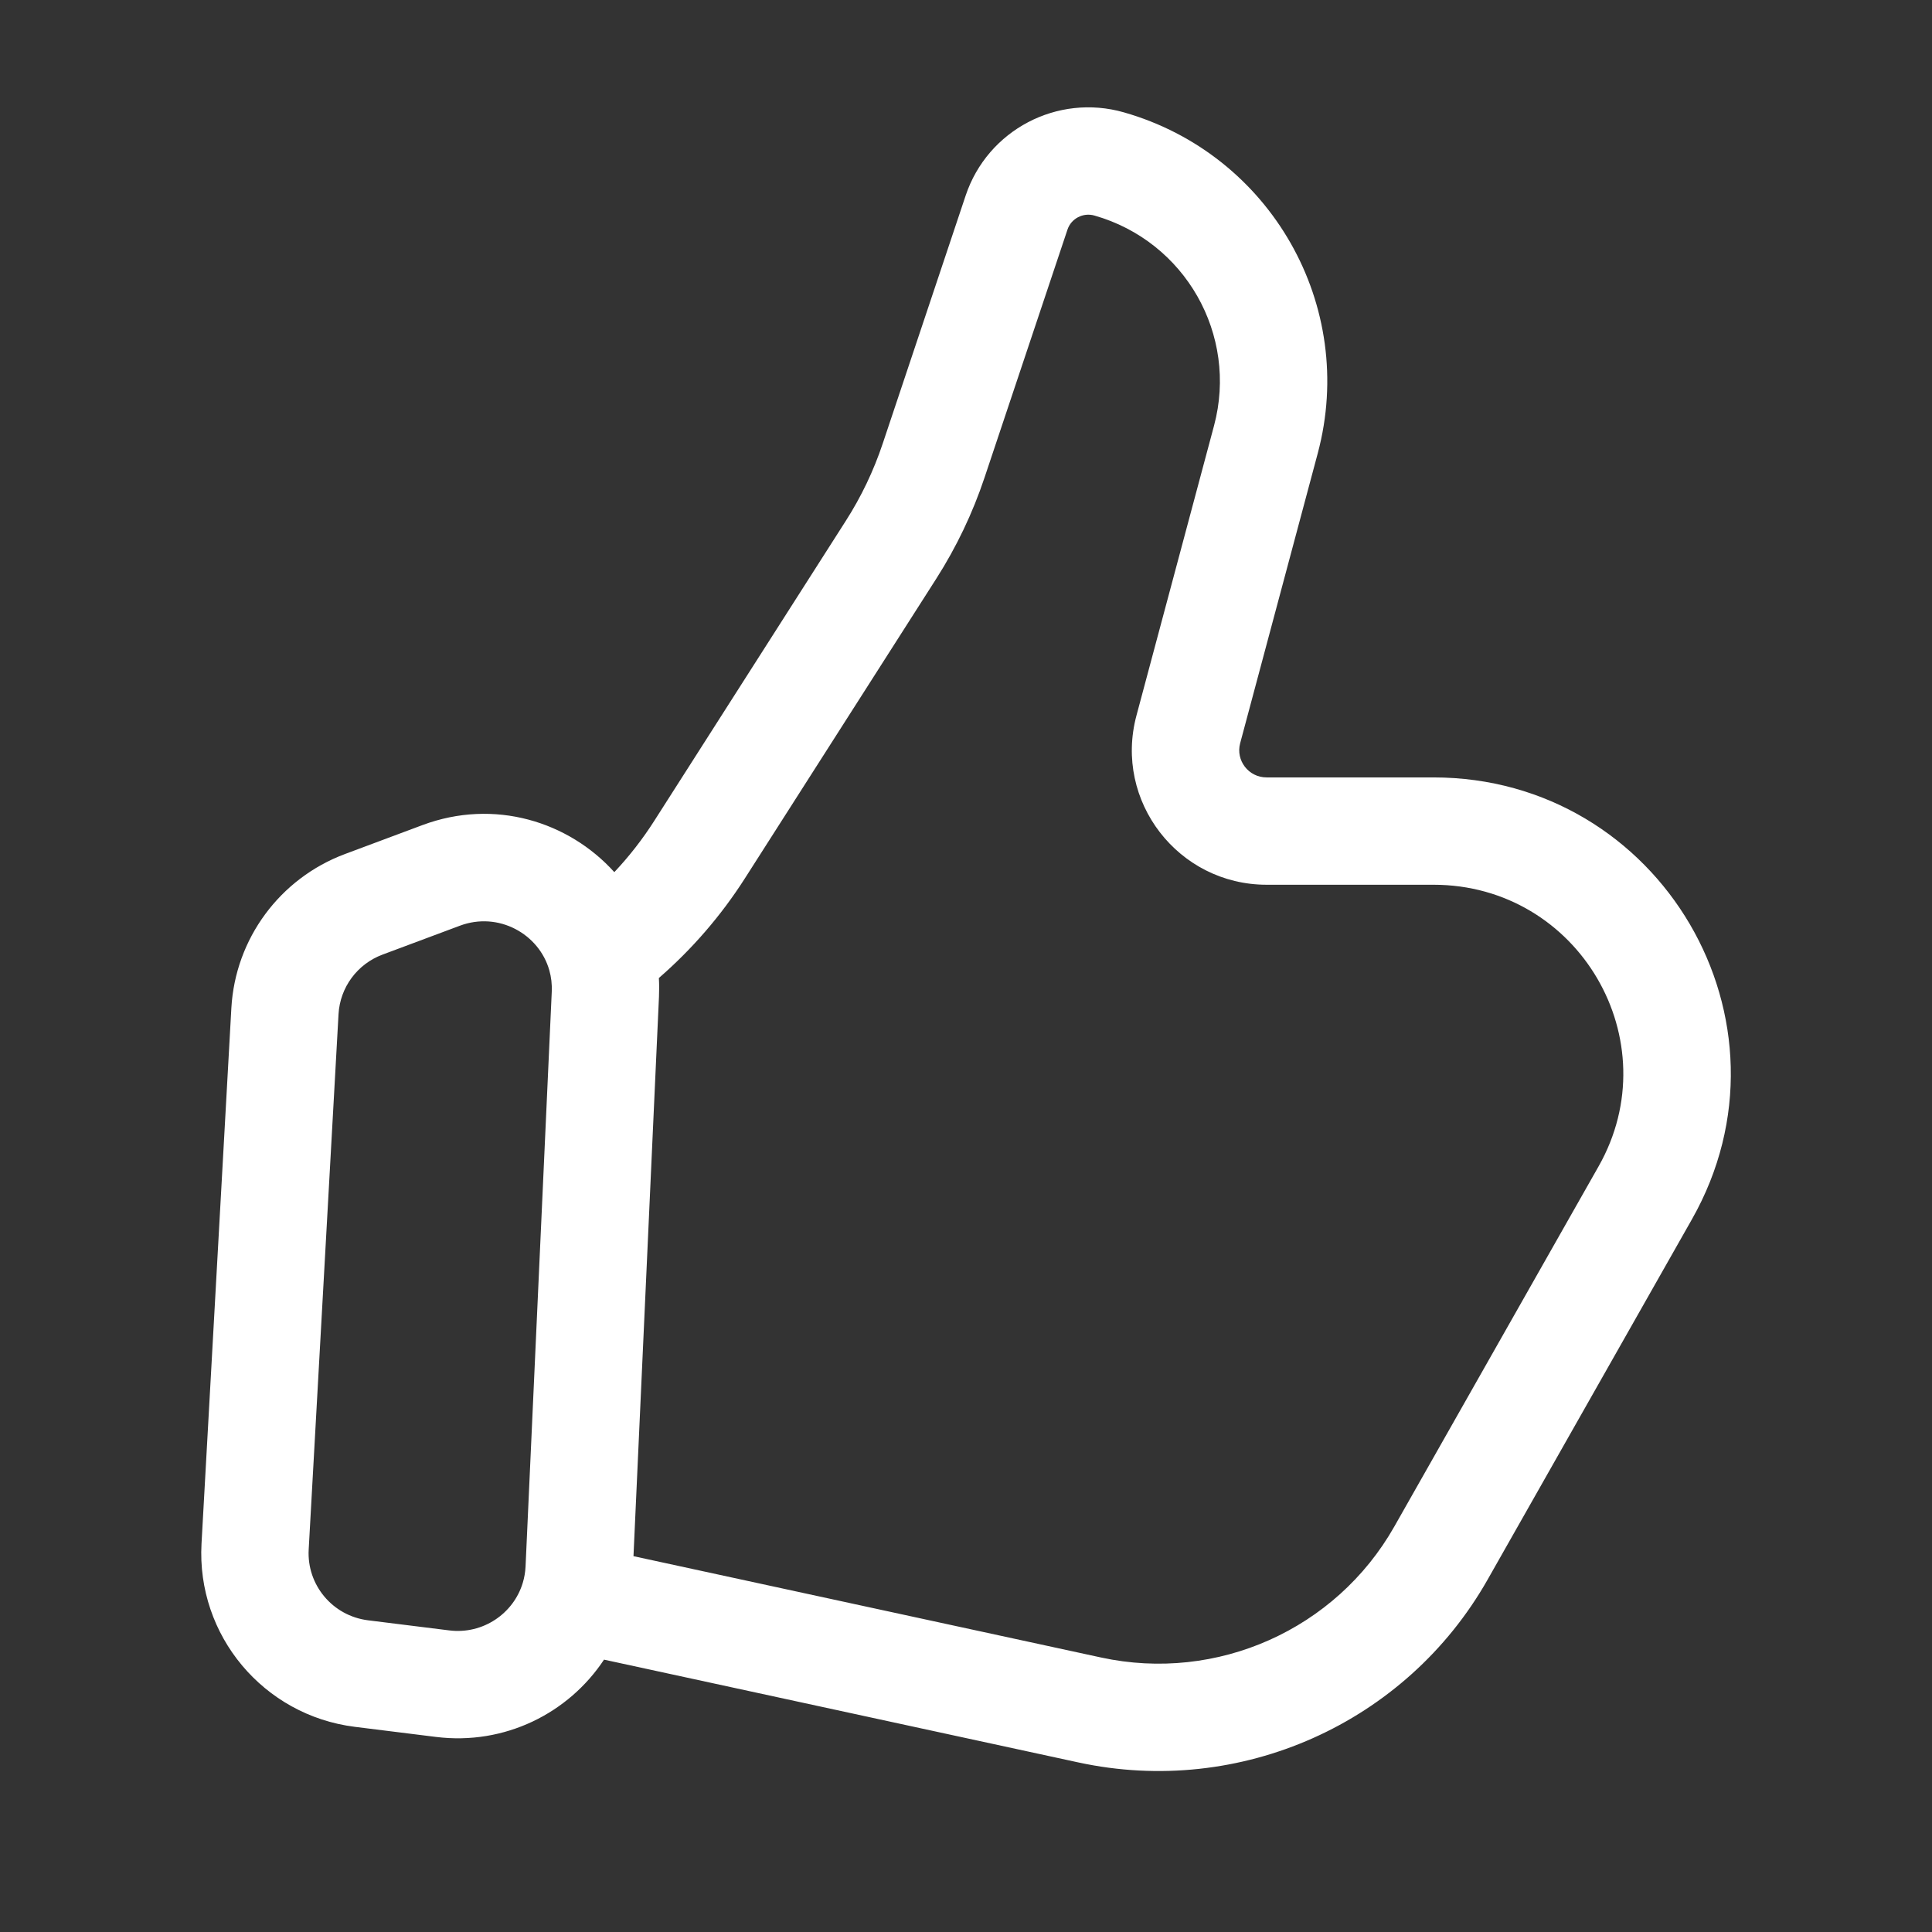 <svg width="36" height="36" viewBox="0 0 36 36" fill="none" xmlns="http://www.w3.org/2000/svg">
<rect x="0" y="0" width="36" height="36" fill="#333333" stroke="none"/>
<path fill-rule="evenodd" clip-rule="evenodd" d="M17.994 3.643C18.403 2.421 19.703 1.74 20.94 2.093C23.678 2.873 25.29 5.698 24.554 8.448L23.108 13.851C23.024 14.168 23.263 14.486 23.602 14.486H26.71C30.942 14.486 33.615 19.037 31.526 22.721L27.72 29.433C26.2 32.114 23.107 33.493 20.092 32.84L11.255 30.925C10.595 31.923 9.405 32.525 8.123 32.365L6.612 32.177C4.911 31.965 3.66 30.475 3.755 28.762L4.311 18.785C4.383 17.493 5.215 16.367 6.427 15.914L7.87 15.375C9.21 14.874 10.595 15.307 11.447 16.251C11.725 15.956 11.975 15.635 12.194 15.291L15.76 9.706C16.048 9.256 16.279 8.772 16.448 8.266L17.994 3.643ZM12.277 18.224C12.284 18.34 12.284 18.457 12.279 18.575L11.804 28.997L20.516 30.885C22.678 31.354 24.893 30.363 25.98 28.447L29.787 21.734C31.114 19.394 29.421 16.486 26.71 16.486H23.602C21.957 16.486 20.75 14.929 21.176 13.334L22.622 7.931C23.074 6.241 22.085 4.498 20.392 4.016C20.179 3.956 19.959 4.074 19.891 4.278L18.345 8.9C18.124 9.562 17.822 10.194 17.446 10.783L13.88 16.367C13.435 17.064 12.894 17.688 12.277 18.224ZM10.236 18.081C10.044 17.401 9.287 16.981 8.57 17.249L7.127 17.788C6.656 17.964 6.336 18.4 6.308 18.897L5.752 28.873C5.715 29.531 6.196 30.11 6.859 30.192L8.37 30.38C8.998 30.459 9.569 30.066 9.741 29.494C9.77 29.398 9.788 29.296 9.793 29.188L10.281 18.484C10.288 18.339 10.271 18.204 10.236 18.081Z" fill="white"/>
</svg>
